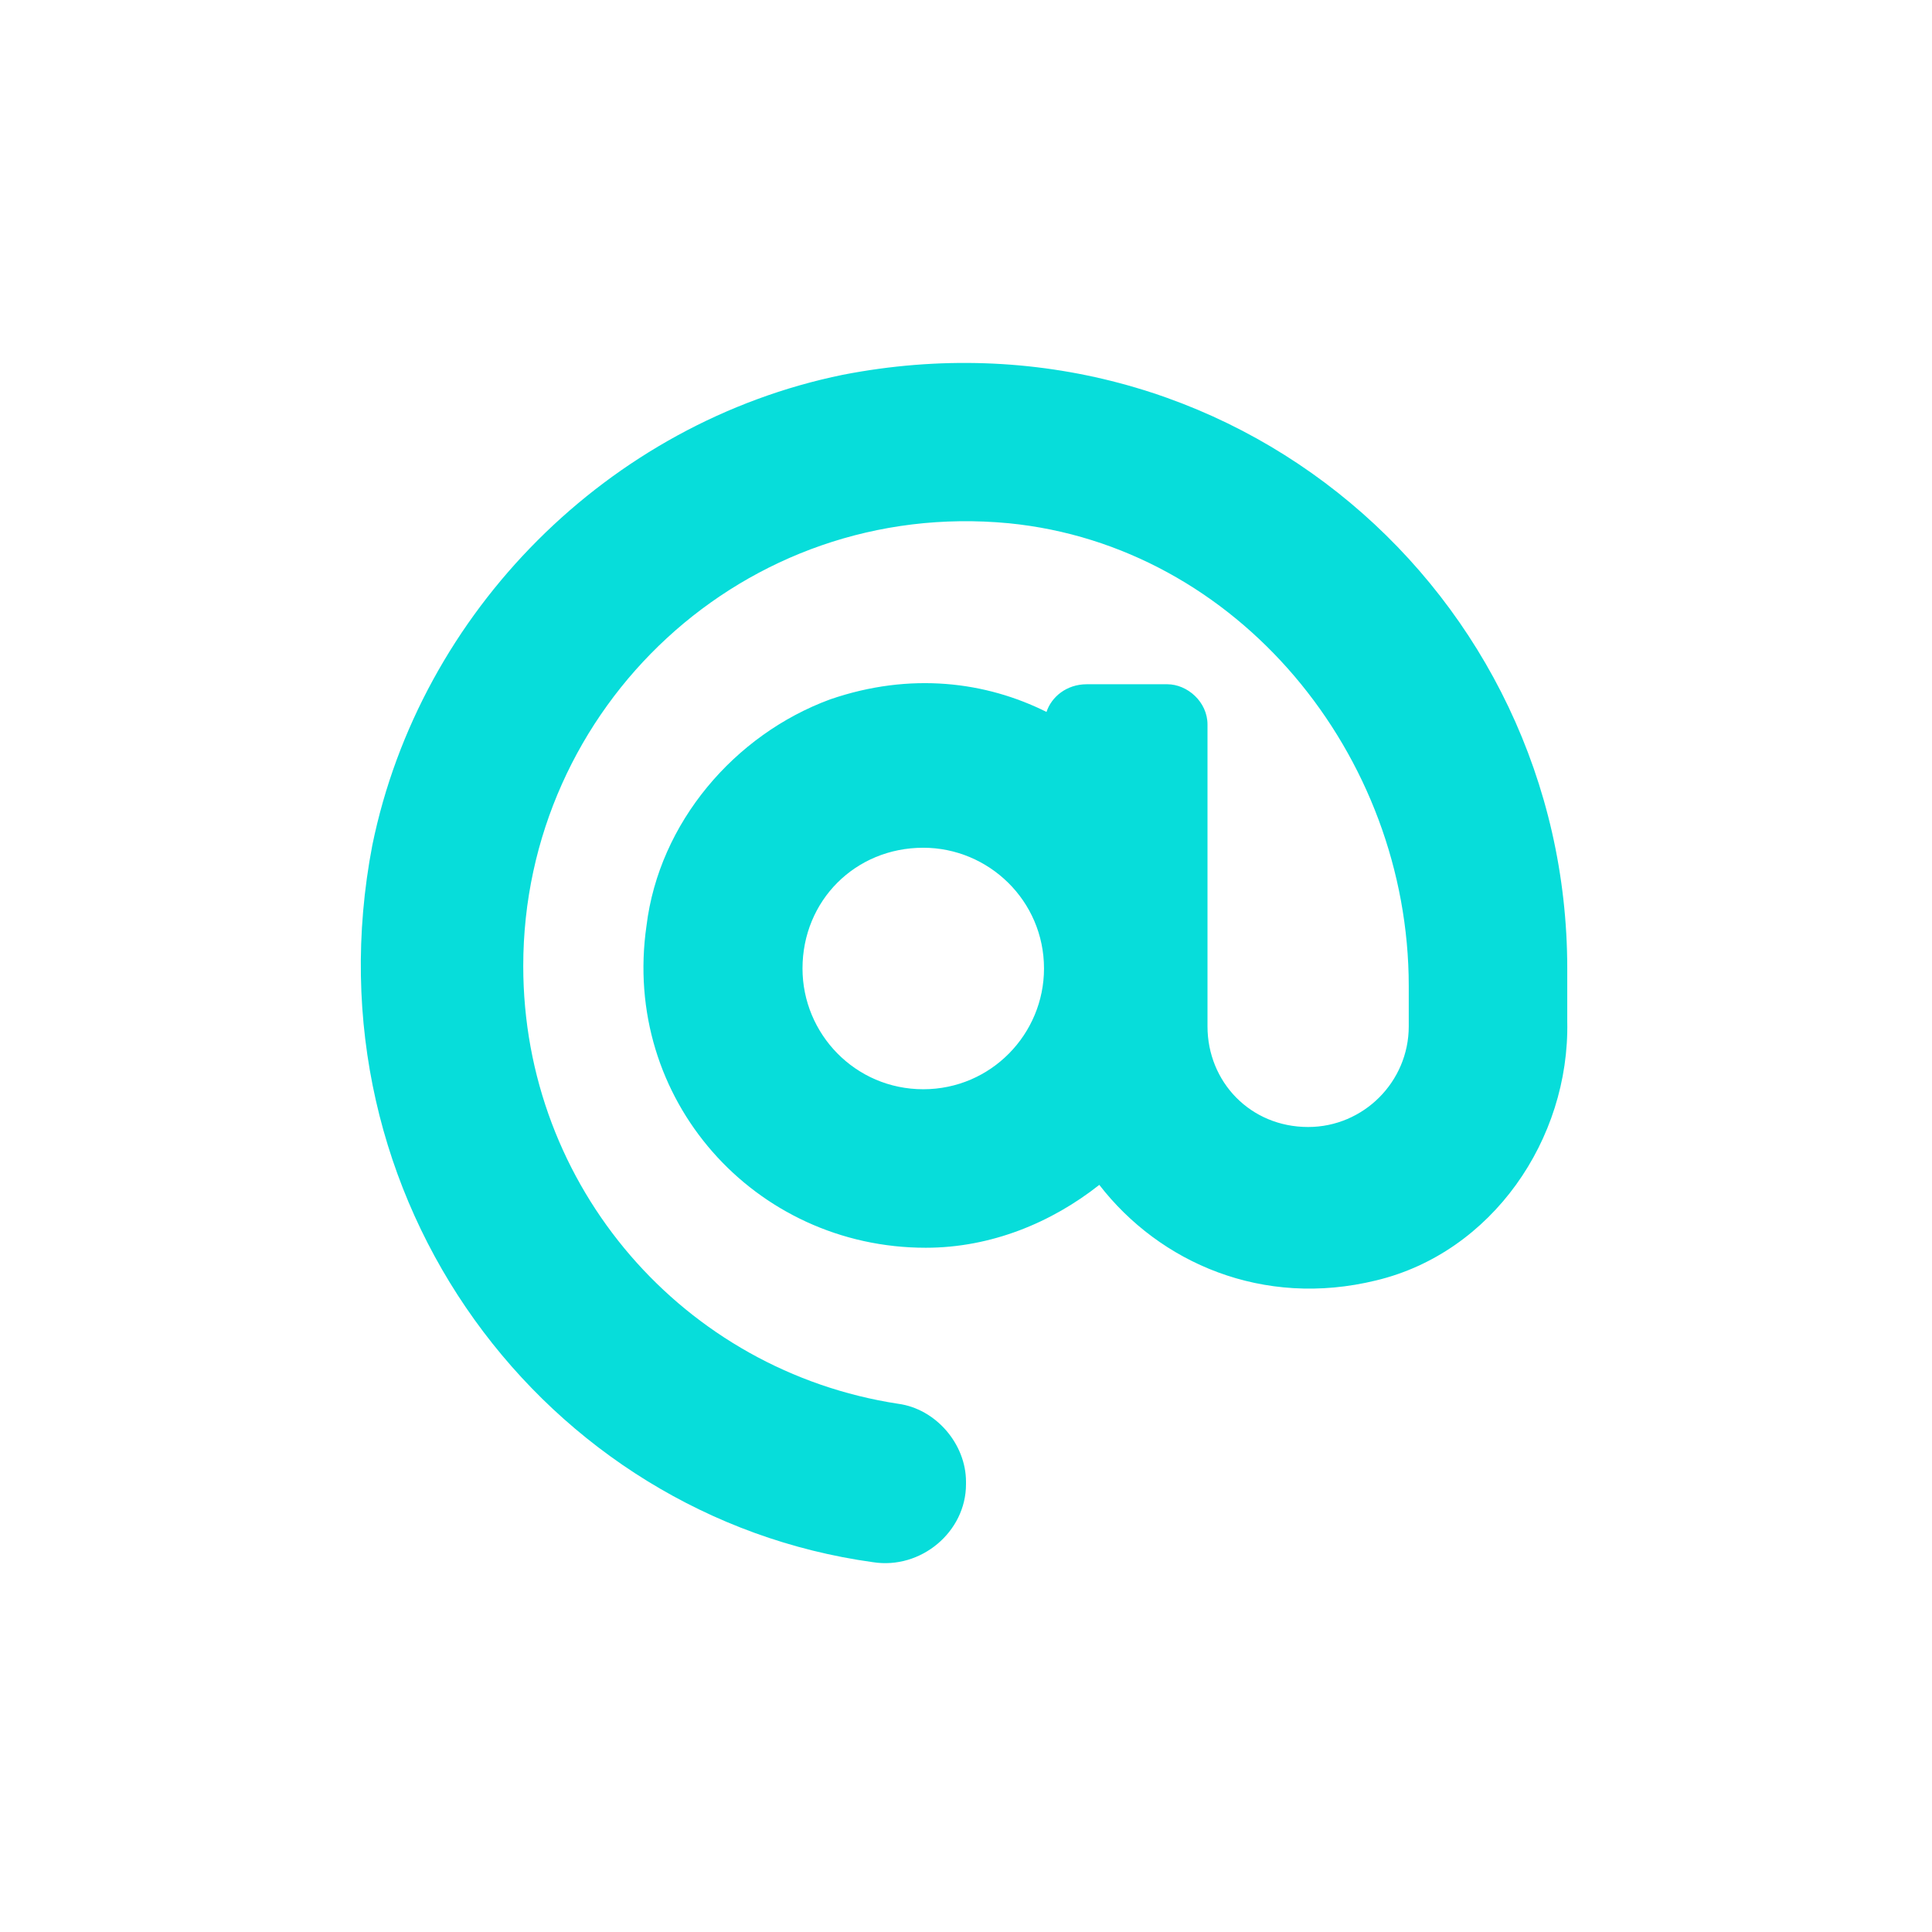 <svg width="24" height="24" viewBox="0 0 24 24" fill="none" xmlns="http://www.w3.org/2000/svg">
<path d="M10.469 4.656C7.562 5.25 5.219 7.594 4.625 10.5C3.781 14.906 6.781 18.844 10.844 19.406C11.438 19.5 12 19.031 12 18.438V18.406C12 17.938 11.625 17.5 11.156 17.438C8.5 17.031 6.5 14.75 6.5 12C6.5 8.781 9.25 6.188 12.531 6.5C15.375 6.781 17.5 9.375 17.5 12.25V12.75C17.5 13.438 16.938 14 16.25 14C15.531 14 15 13.438 15 12.75V9C15 8.719 14.75 8.5 14.5 8.5H13.5C13.25 8.5 13.062 8.656 13 8.844C12.25 8.469 11.312 8.344 10.312 8.688C9.125 9.125 8.188 10.219 8.031 11.5C7.719 13.656 9.375 15.5 11.5 15.5C12.312 15.5 13.062 15.188 13.656 14.719C14.406 15.688 15.688 16.25 17.094 15.906C18.531 15.562 19.5 14.156 19.469 12.688V12.031C19.469 7.375 15.281 3.719 10.469 4.656ZM11.469 13.531C10.625 13.531 9.969 12.844 9.969 12.031C9.969 11.188 10.625 10.531 11.469 10.531C12.281 10.531 12.969 11.188 12.969 12.031C12.969 12.844 12.312 13.531 11.469 13.531Z" fill="#07DDDA"/>
</svg>
